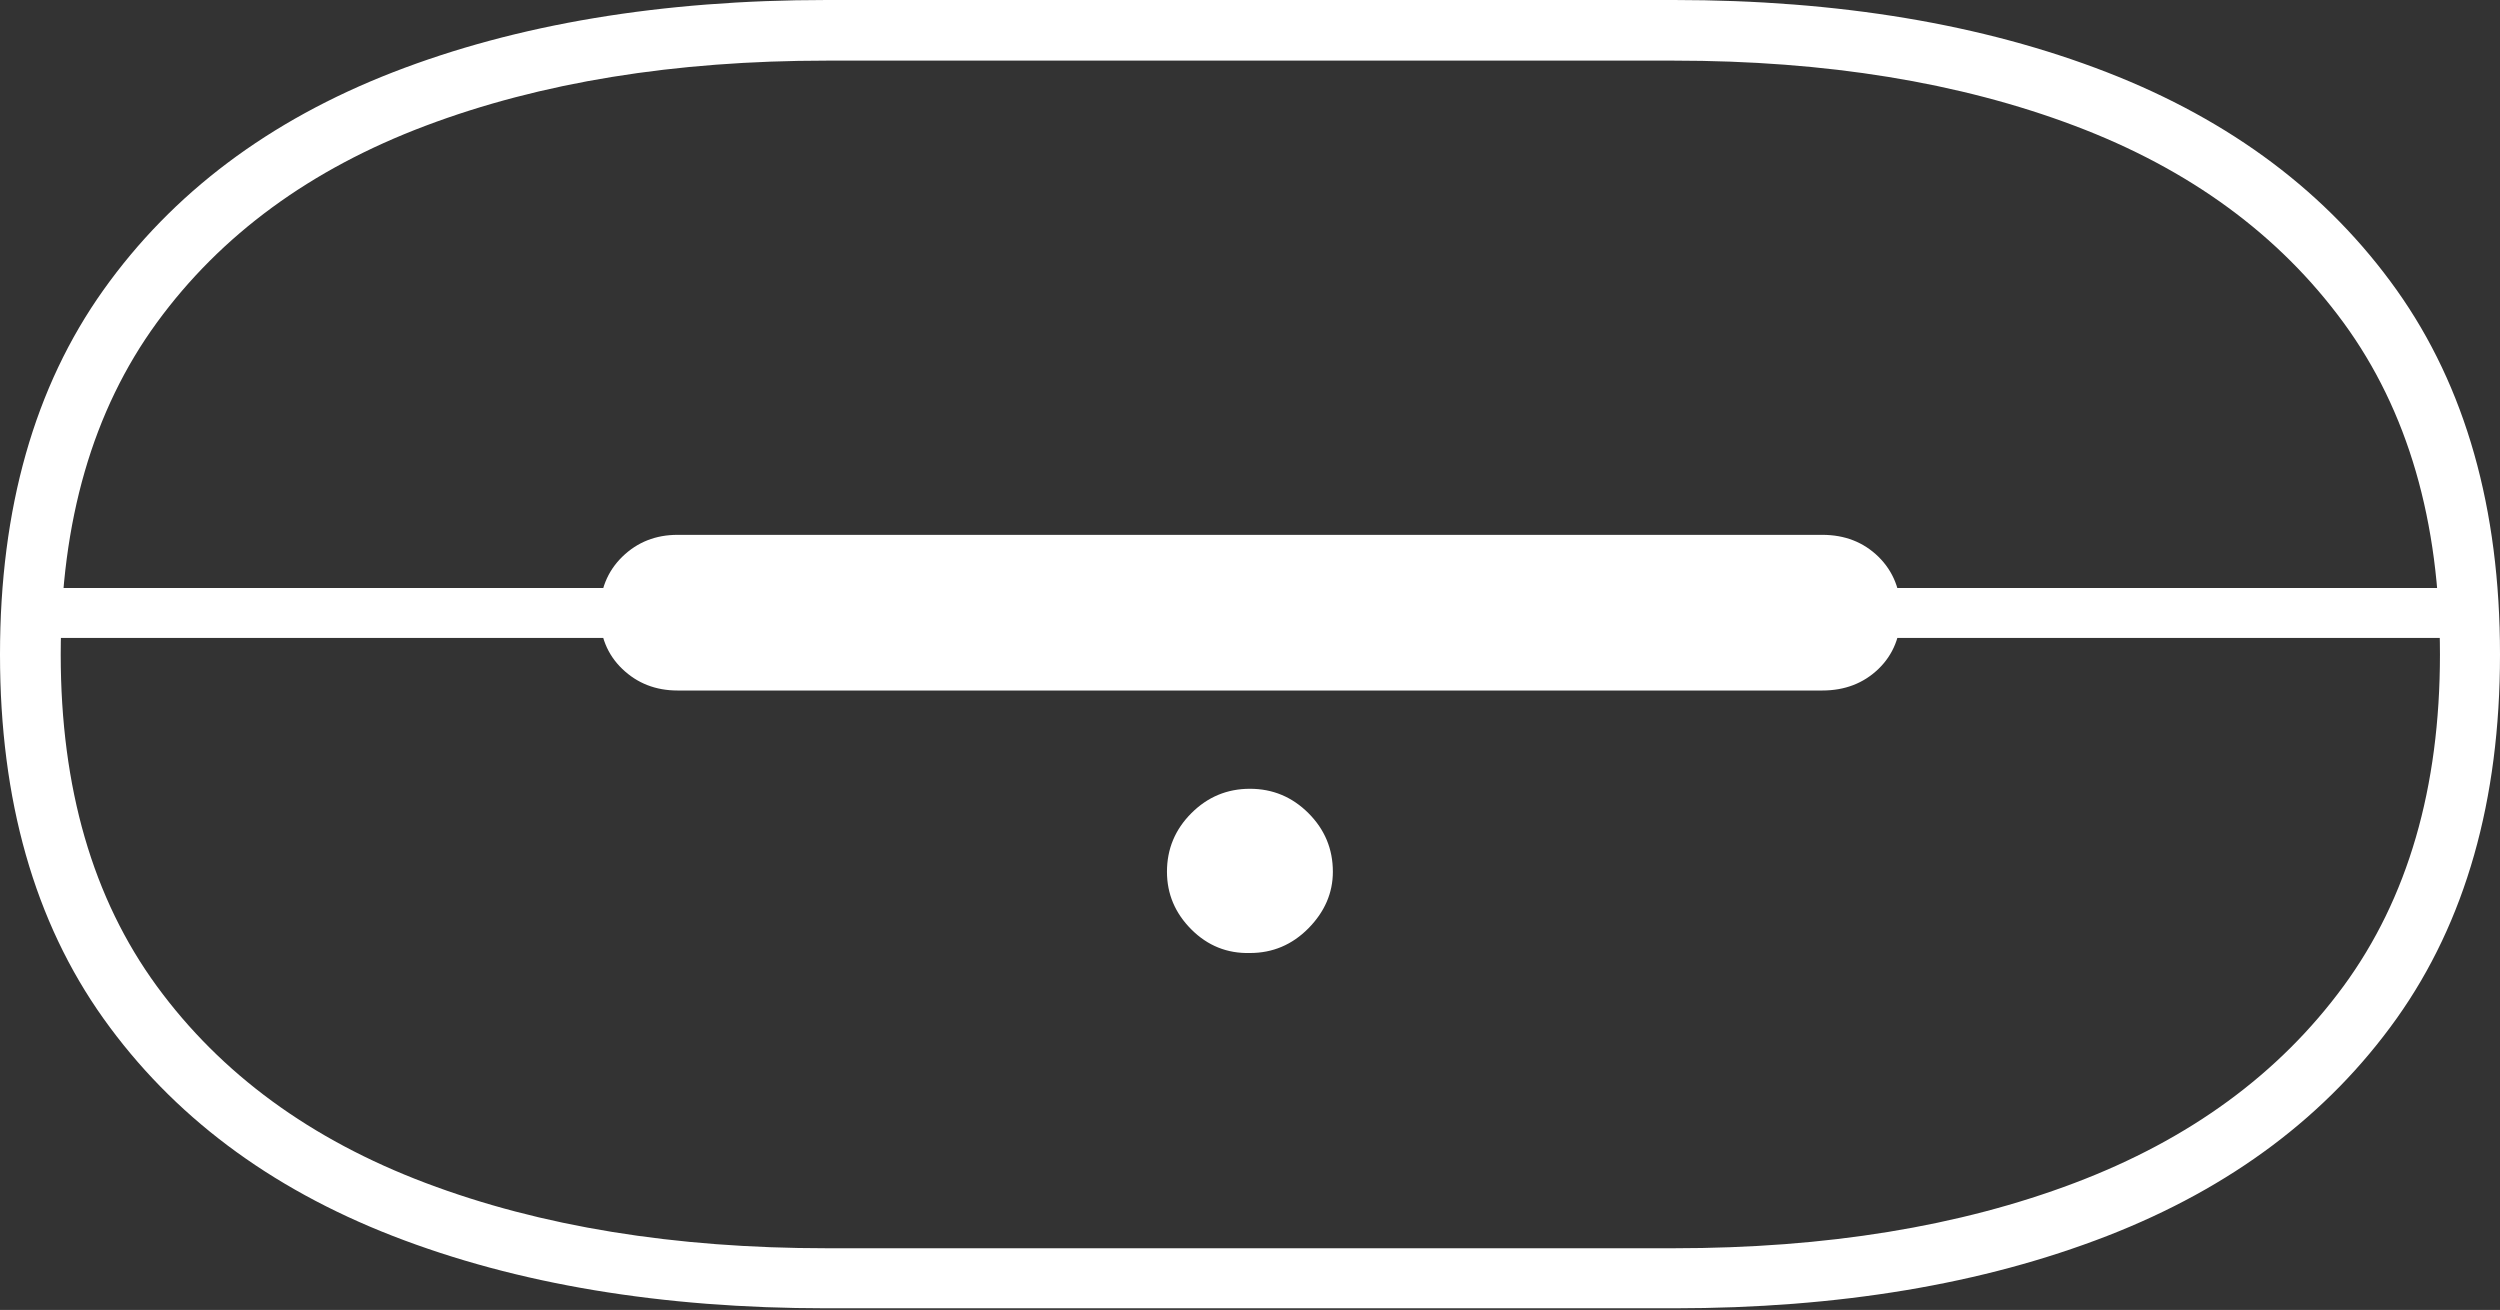 <?xml version="1.0" encoding="UTF-8"?>
<!--Generator: Apple Native CoreSVG 175-->
<!DOCTYPE svg
PUBLIC "-//W3C//DTD SVG 1.1//EN"
       "http://www.w3.org/Graphics/SVG/1.1/DTD/svg11.dtd">
<svg version="1.1" xmlns="http://www.w3.org/2000/svg" xmlns:xlink="http://www.w3.org/1999/xlink" width="30.018" height="15.729">
 <rect width="100%" height="100%" fill="#333333" stroke="none"/>
 <g>
  <rect height="15.729" opacity="0" width="30.018" x="0" y="0"/>
  <path d="M0 7.859Q0 10.485 1.242 12.229Q2.484 13.972 4.718 14.841Q6.952 15.709 9.926 15.709L20.099 15.709Q23.064 15.709 25.299 14.841Q27.535 13.972 28.777 12.229Q30.018 10.485 30.018 7.859Q30.018 5.227 28.777 3.482Q27.535 1.737 25.299 0.868Q23.064 0 20.099 0L9.926 0Q6.952 0 4.718 0.868Q2.484 1.737 1.242 3.482Q0 5.227 0 7.859ZM0.729 7.859Q0.729 5.458 1.883 3.874Q3.038 2.291 5.11 1.51Q7.183 0.728 9.926 0.728L20.099 0.728Q22.84 0.728 24.91 1.51Q26.98 2.291 28.139 3.874Q29.297 5.458 29.297 7.859Q29.297 10.261 28.139 11.841Q26.98 13.421 24.91 14.204Q22.84 14.988 20.099 14.988L9.926 14.988Q7.183 14.988 5.11 14.204Q3.038 13.421 1.883 11.841Q0.729 10.261 0.729 7.859ZM0.379 7.66L29.646 7.66L29.646 7.06L0.379 7.06ZM8.135 8.291L21.881 8.291Q22.286 8.291 22.555 8.032Q22.823 7.773 22.823 7.361Q22.823 6.949 22.555 6.685Q22.286 6.422 21.881 6.422L8.135 6.422Q7.742 6.422 7.472 6.685Q7.202 6.949 7.202 7.361Q7.202 7.773 7.472 8.032Q7.742 8.291 8.135 8.291ZM15.008 11.443Q15.418 11.443 15.711 11.146Q16.004 10.848 16.004 10.467Q16.004 10.057 15.711 9.764Q15.418 9.471 15.008 9.471Q14.598 9.471 14.305 9.764Q14.012 10.057 14.012 10.467Q14.012 10.867 14.305 11.16Q14.598 11.453 15.008 11.443Z" fill="#ffffff"/>
 </g>
</svg>
